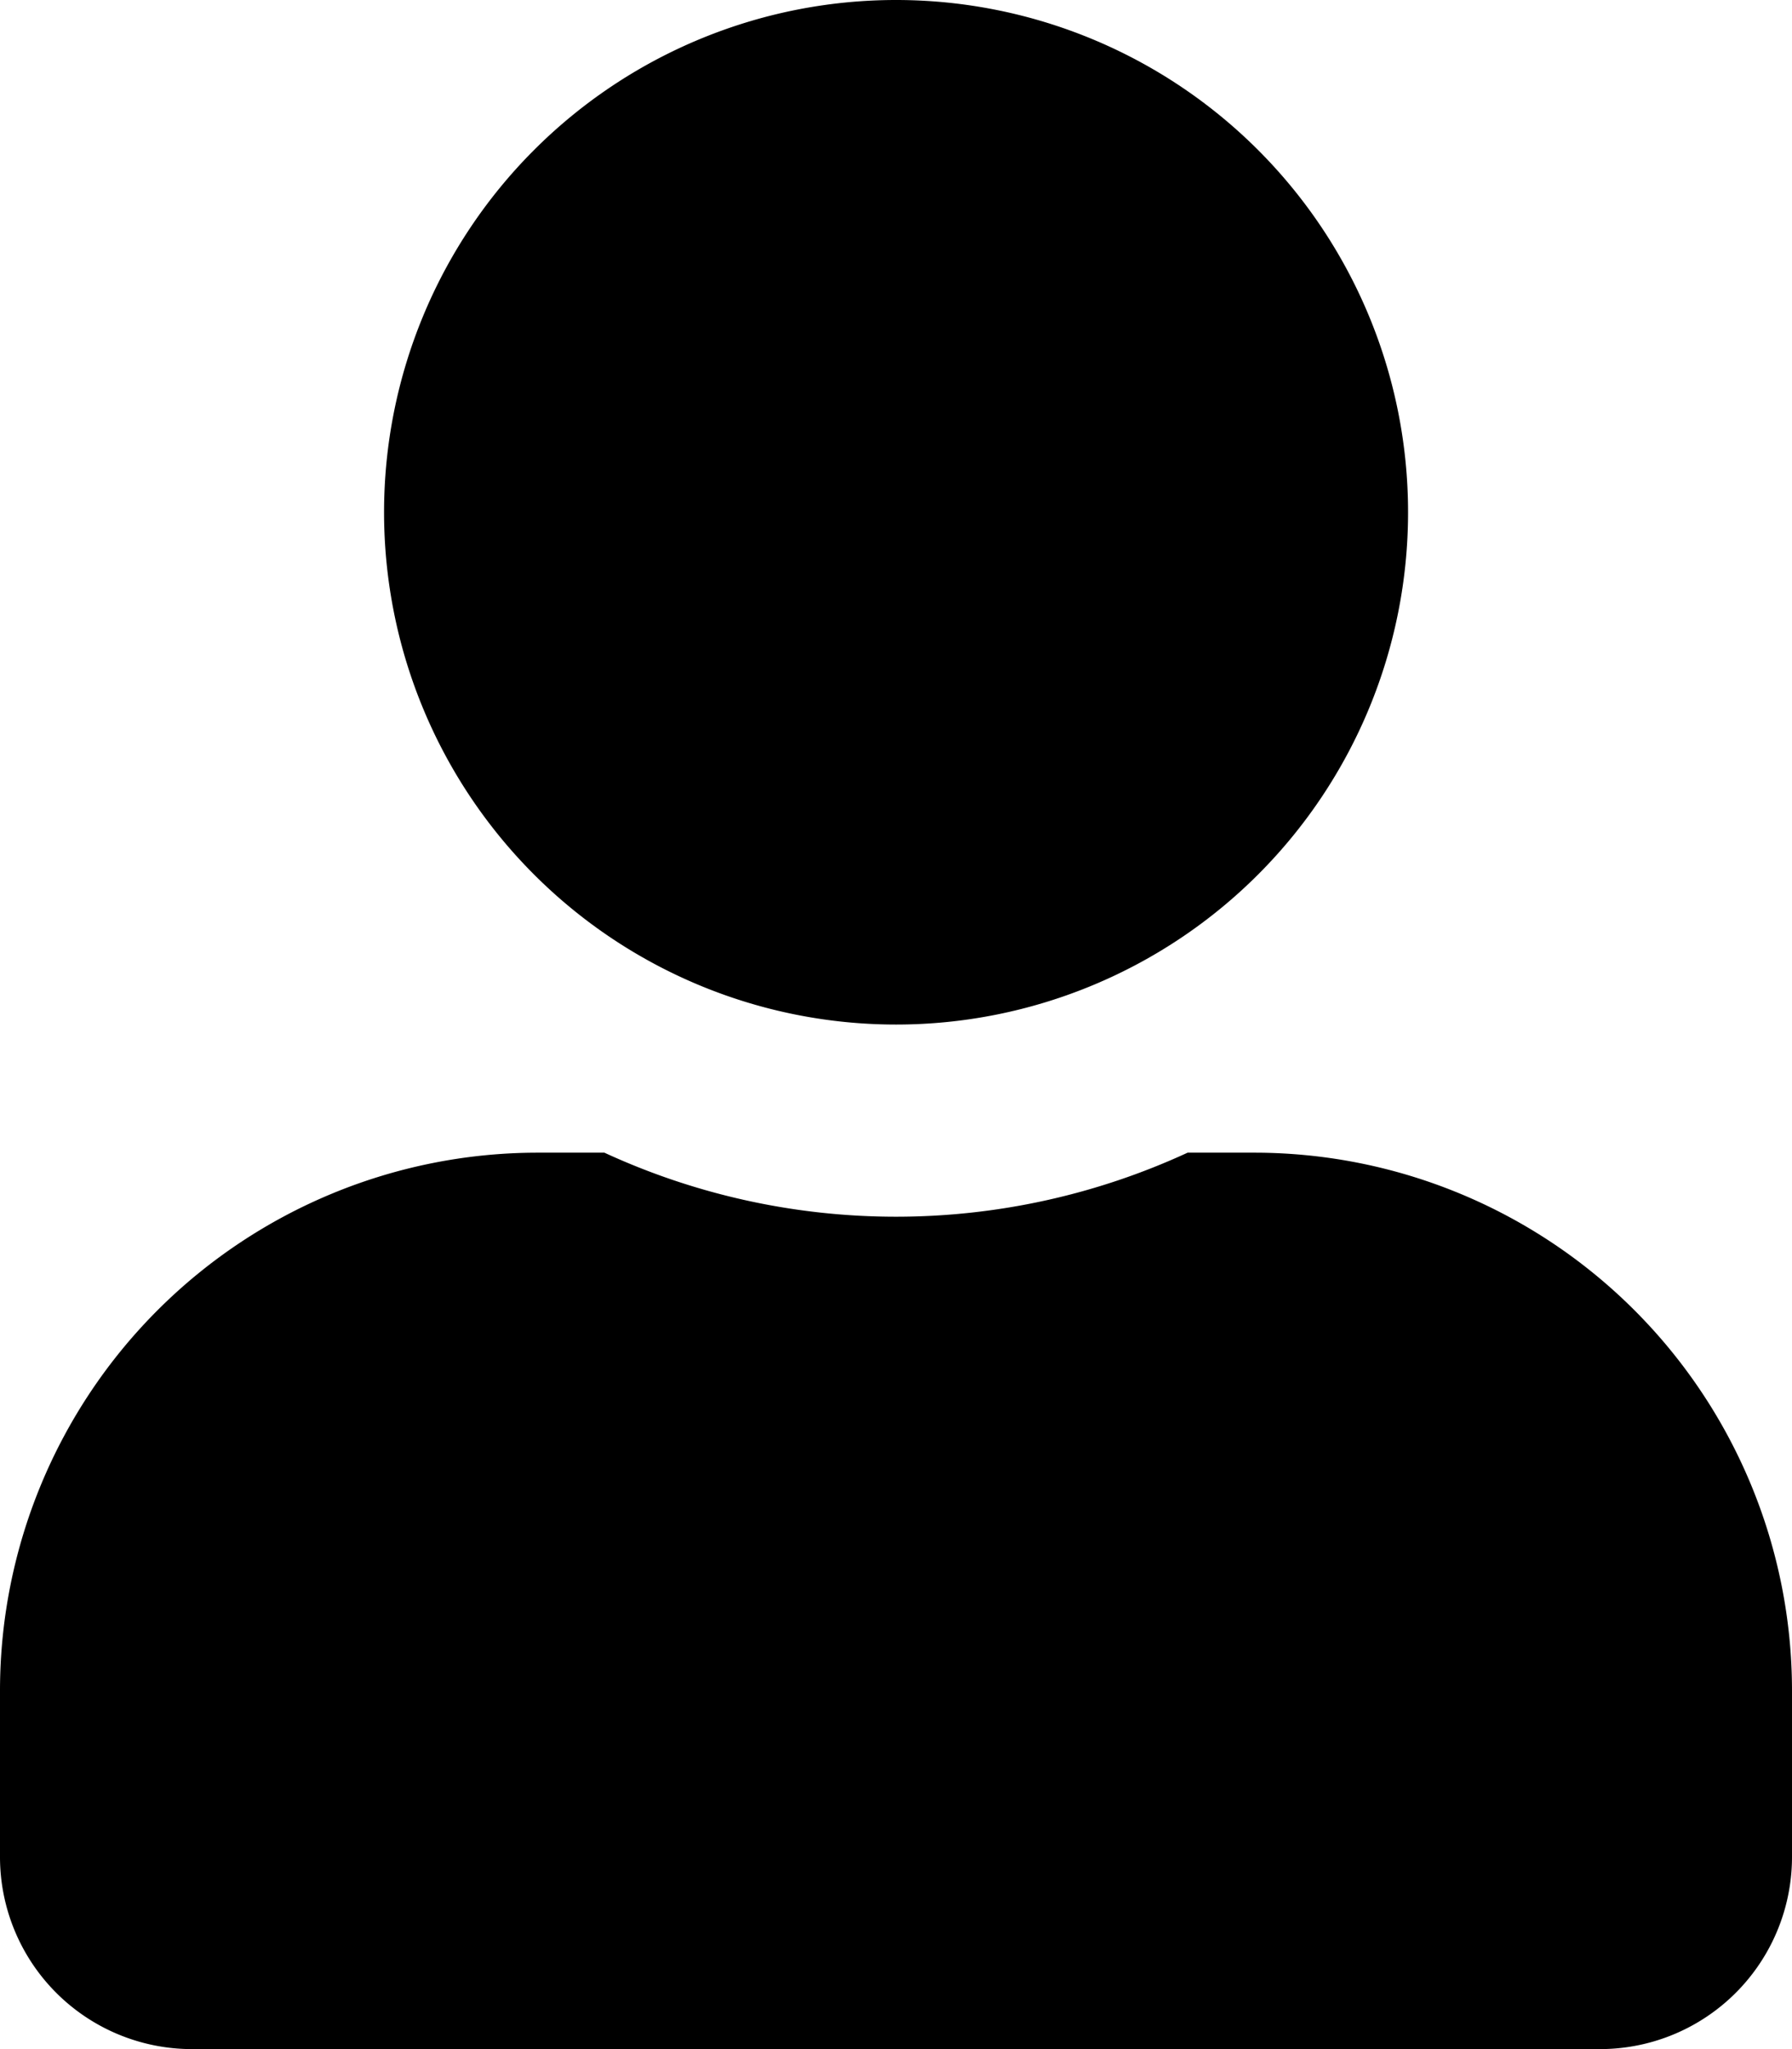 <svg xmlns="http://www.w3.org/2000/svg" width="14.875" height="17" viewBox="0 0 14.875 17">
  <path id="Icon_awesome-user" data-name="Icon awesome-user" d="M7.438,8.5a4.25,4.25,0,1,0-4.25-4.25A4.25,4.25,0,0,0,7.438,8.5Zm2.975,1.063H9.858a5.78,5.78,0,0,1-4.841,0H4.462A4.464,4.464,0,0,0,0,14.025v1.381A1.594,1.594,0,0,0,1.594,17H13.281a1.594,1.594,0,0,0,1.594-1.594V14.025A4.464,4.464,0,0,0,10.412,9.563Z"/>
</svg>
